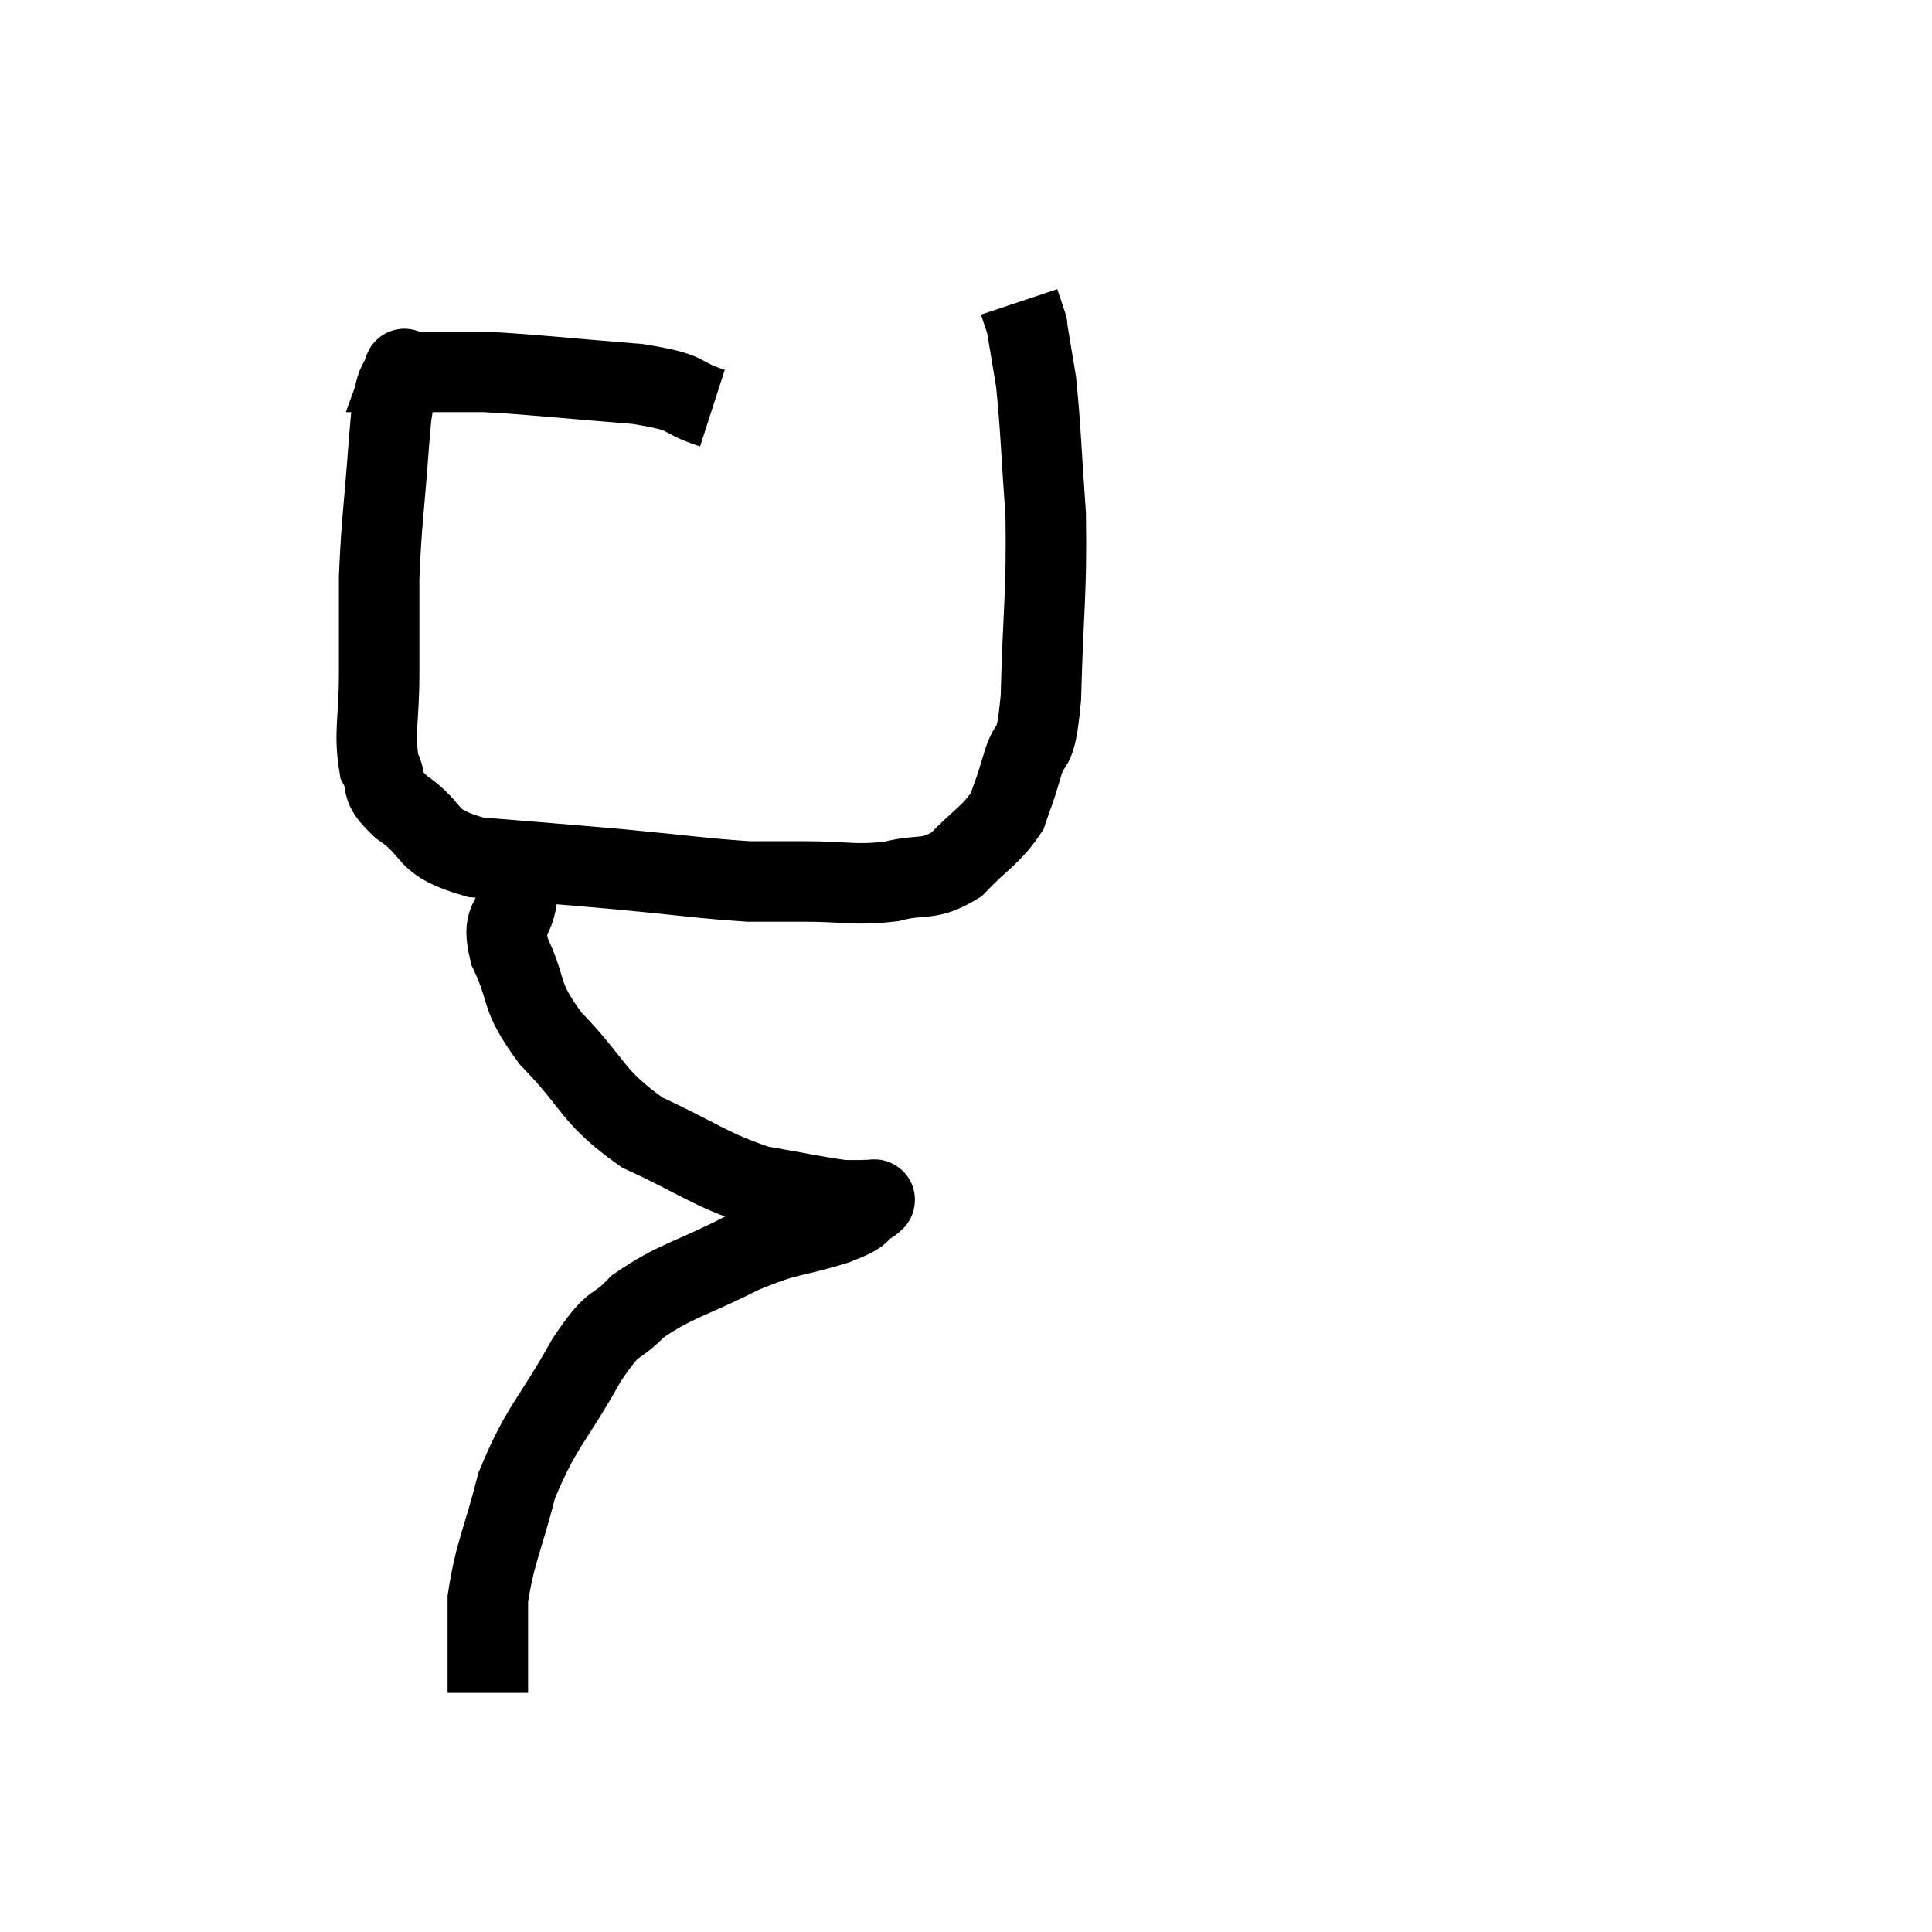 <svg width="48" height="48" viewBox="0 0 48 48" xmlns="http://www.w3.org/2000/svg"><path d="M 17.7 10.14 C 16.77 9.84, 17.25 9.765, 15.84 9.54 C 13.95 9.39, 13.38 9.315, 12.06 9.24 C 11.31 9.24, 11.07 9.24, 10.56 9.24 C 10.29 9.24, 10.155 9.24, 10.02 9.24 C 10.02 9.24, 10.02 9.24, 10.02 9.24 C 10.02 9.24, 10.08 9.075, 10.02 9.24 C 9.9 9.57, 9.87 9.45, 9.78 9.9 C 9.72 10.47, 9.75 9.93, 9.66 11.04 C 9.54 12.69, 9.48 12.915, 9.42 14.34 C 9.42 15.54, 9.42 15.57, 9.42 16.74 C 9.42 17.88, 9.285 18.195, 9.42 19.02 C 9.69 19.53, 9.36 19.47, 9.96 20.04 C 10.89 20.67, 10.455 20.91, 11.82 21.3 C 13.62 21.45, 13.725 21.45, 15.42 21.6 C 17.01 21.75, 17.46 21.825, 18.6 21.9 C 19.29 21.9, 19.095 21.9, 19.98 21.9 C 21.06 21.9, 21.195 22.005, 22.14 21.9 C 22.95 21.69, 23.04 21.915, 23.76 21.48 C 24.39 20.82, 24.615 20.76, 25.02 20.16 C 25.2 19.62, 25.17 19.785, 25.38 19.08 C 25.62 18.21, 25.71 18.915, 25.86 17.34 C 25.92 15.06, 26.01 14.745, 25.98 12.78 C 25.86 11.13, 25.86 10.665, 25.74 9.48 C 25.62 8.76, 25.56 8.4, 25.5 8.04 C 25.5 8.04, 25.545 8.175, 25.5 8.04 L 25.32 7.5" fill="none" stroke="black" stroke-width="2"></path><path d="M 13.2 21 C 13.02 21.66, 12.975 21.66, 12.84 22.32 C 12.75 22.98, 12.45 22.77, 12.66 23.64 C 13.17 24.72, 12.855 24.675, 13.68 25.8 C 14.82 26.97, 14.67 27.225, 15.96 28.14 C 17.4 28.8, 17.595 29.04, 18.84 29.46 C 19.89 29.64, 20.265 29.73, 20.94 29.82 C 21.24 29.82, 21.39 29.82, 21.54 29.82 C 21.54 29.82, 21.54 29.82, 21.54 29.82 C 21.54 29.82, 21.51 29.805, 21.54 29.82 C 21.6 29.85, 21.855 29.73, 21.66 29.88 C 21.21 30.15, 21.57 30.105, 20.76 30.42 C 19.59 30.78, 19.65 30.63, 18.42 31.14 C 17.13 31.8, 16.8 31.8, 15.84 32.46 C 15.21 33.12, 15.33 32.67, 14.58 33.78 C 13.71 35.34, 13.455 35.415, 12.84 36.9 C 12.48 38.31, 12.3 38.55, 12.12 39.72 C 12.12 40.65, 12.12 40.995, 12.12 41.58 L 12.12 42.06" fill="none" stroke="black" stroke-width="2"></path></svg>